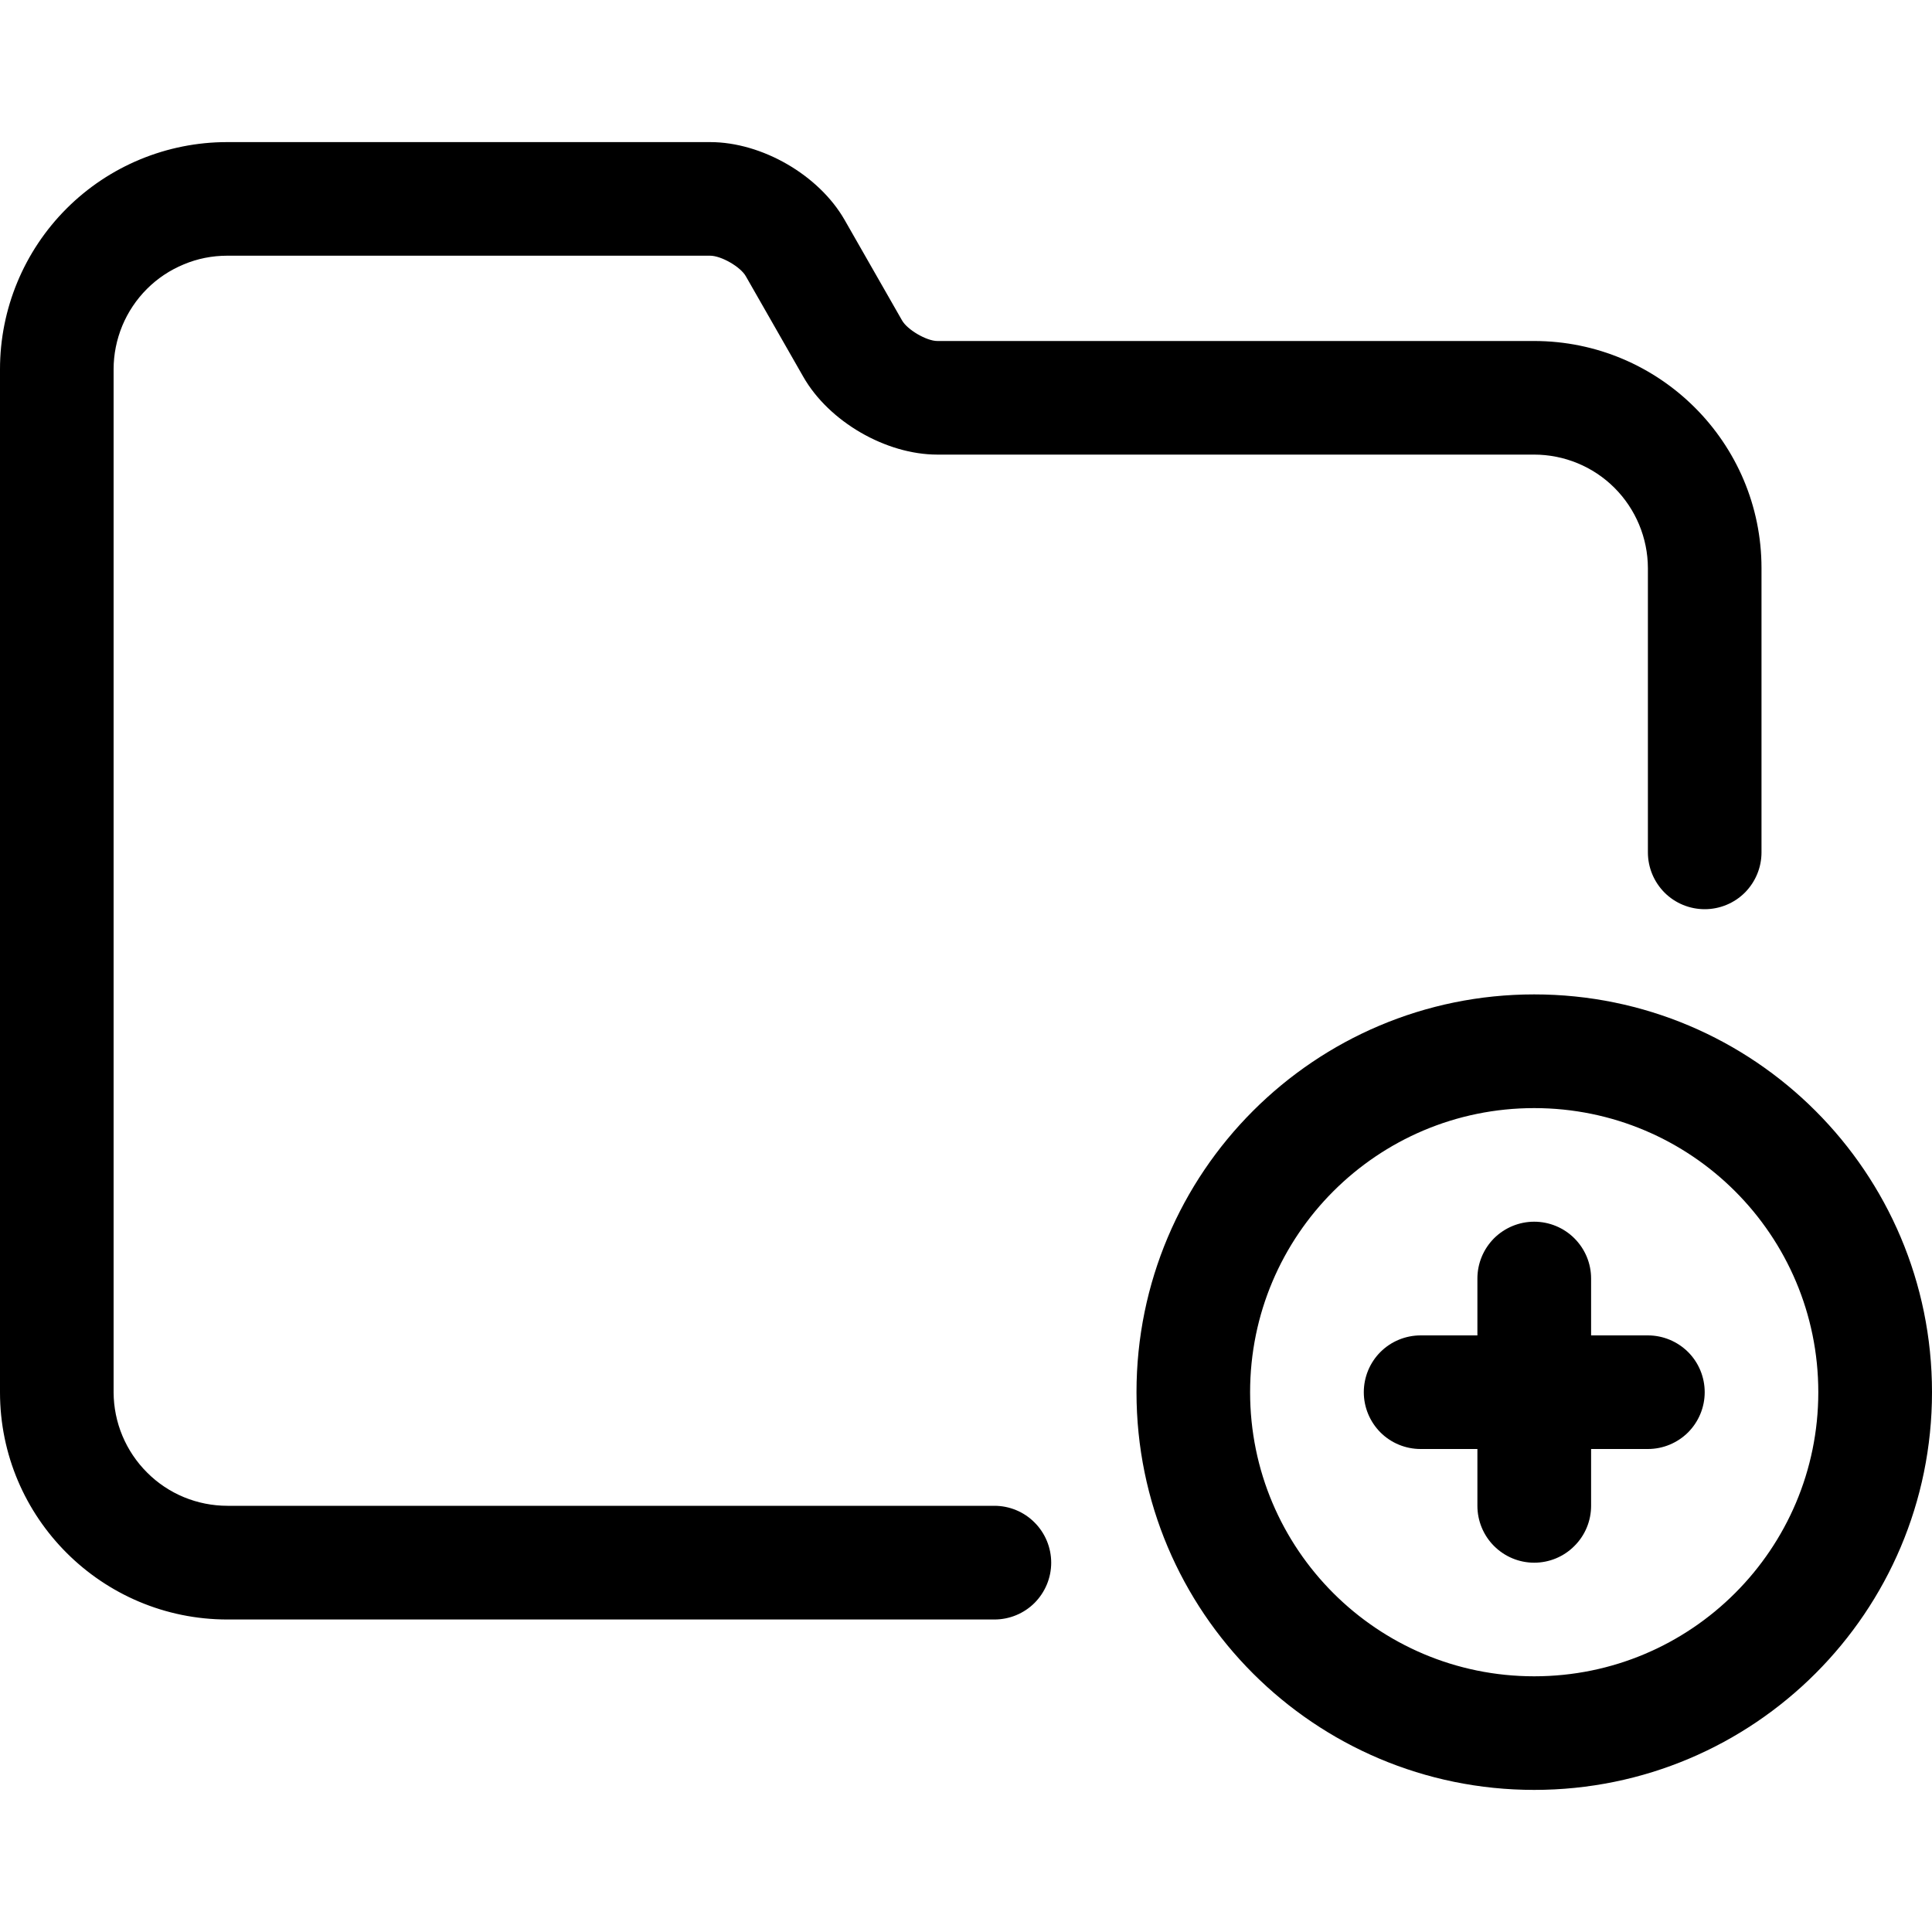 <svg width="20" height="20" viewBox="0 0 20 20" fill="none" xmlns="http://www.w3.org/2000/svg">
<path fill-rule="evenodd" clip-rule="evenodd" d="M11.765 14.412C11.765 12.138 13.608 10.294 15.882 10.294C18.157 10.294 20 12.137 20 14.412C20 16.686 18.157 18.529 15.882 18.529C13.608 18.529 11.765 16.686 11.765 14.412ZM12.941 14.412C12.941 16.037 14.258 17.353 15.882 17.353C17.507 17.353 18.823 16.036 18.823 14.412C18.823 12.787 17.507 11.471 15.882 11.471C14.258 11.471 12.941 12.787 12.941 14.412ZM15.294 13.824V13.235C15.294 13.079 15.356 12.93 15.466 12.819C15.577 12.709 15.726 12.647 15.882 12.647C16.038 12.647 16.188 12.709 16.298 12.819C16.409 12.93 16.471 13.079 16.471 13.235V13.824H17.059C17.215 13.824 17.364 13.886 17.475 13.996C17.585 14.106 17.647 14.256 17.647 14.412C17.647 14.568 17.585 14.717 17.475 14.828C17.364 14.938 17.215 15 17.059 15H16.471V15.588C16.471 15.744 16.409 15.894 16.298 16.004C16.188 16.115 16.038 16.177 15.882 16.177C15.726 16.177 15.577 16.115 15.466 16.004C15.356 15.894 15.294 15.744 15.294 15.588V15H14.706C14.55 15 14.4 14.938 14.29 14.828C14.18 14.717 14.118 14.568 14.118 14.412C14.118 14.256 14.18 14.106 14.29 13.996C14.4 13.886 14.55 13.824 14.706 13.824H15.294ZM10.294 15.588C10.45 15.588 10.6 15.65 10.71 15.761C10.82 15.871 10.882 16.021 10.882 16.177C10.882 16.333 10.82 16.482 10.71 16.593C10.6 16.703 10.45 16.765 10.294 16.765H2.355C1.055 16.765 0 15.711 0 14.413V3.822C0 3.198 0.248 2.6 0.689 2.159C1.13 1.718 1.728 1.471 2.351 1.471L7.351 1.471C7.888 1.471 8.477 1.812 8.743 2.276L9.338 3.317C9.393 3.414 9.592 3.53 9.703 3.53H15.88C17.18 3.53 18.235 4.584 18.235 5.881V8.824C18.235 8.98 18.173 9.129 18.063 9.24C17.953 9.35 17.803 9.412 17.647 9.412C17.491 9.412 17.341 9.35 17.231 9.24C17.121 9.129 17.059 8.98 17.059 8.824V5.881C17.058 5.569 16.933 5.27 16.713 5.05C16.492 4.829 16.192 4.706 15.88 4.706H9.703C9.171 4.706 8.581 4.365 8.316 3.901L7.721 2.86C7.666 2.762 7.466 2.647 7.351 2.647H2.351C2.197 2.647 2.044 2.677 1.902 2.737C1.759 2.796 1.63 2.882 1.521 2.991C1.412 3.1 1.325 3.23 1.266 3.372C1.207 3.515 1.176 3.668 1.176 3.822V14.413C1.177 14.725 1.302 15.024 1.523 15.244C1.743 15.465 2.043 15.588 2.355 15.588H10.294Z" fill="currentColor"/>
</svg>
